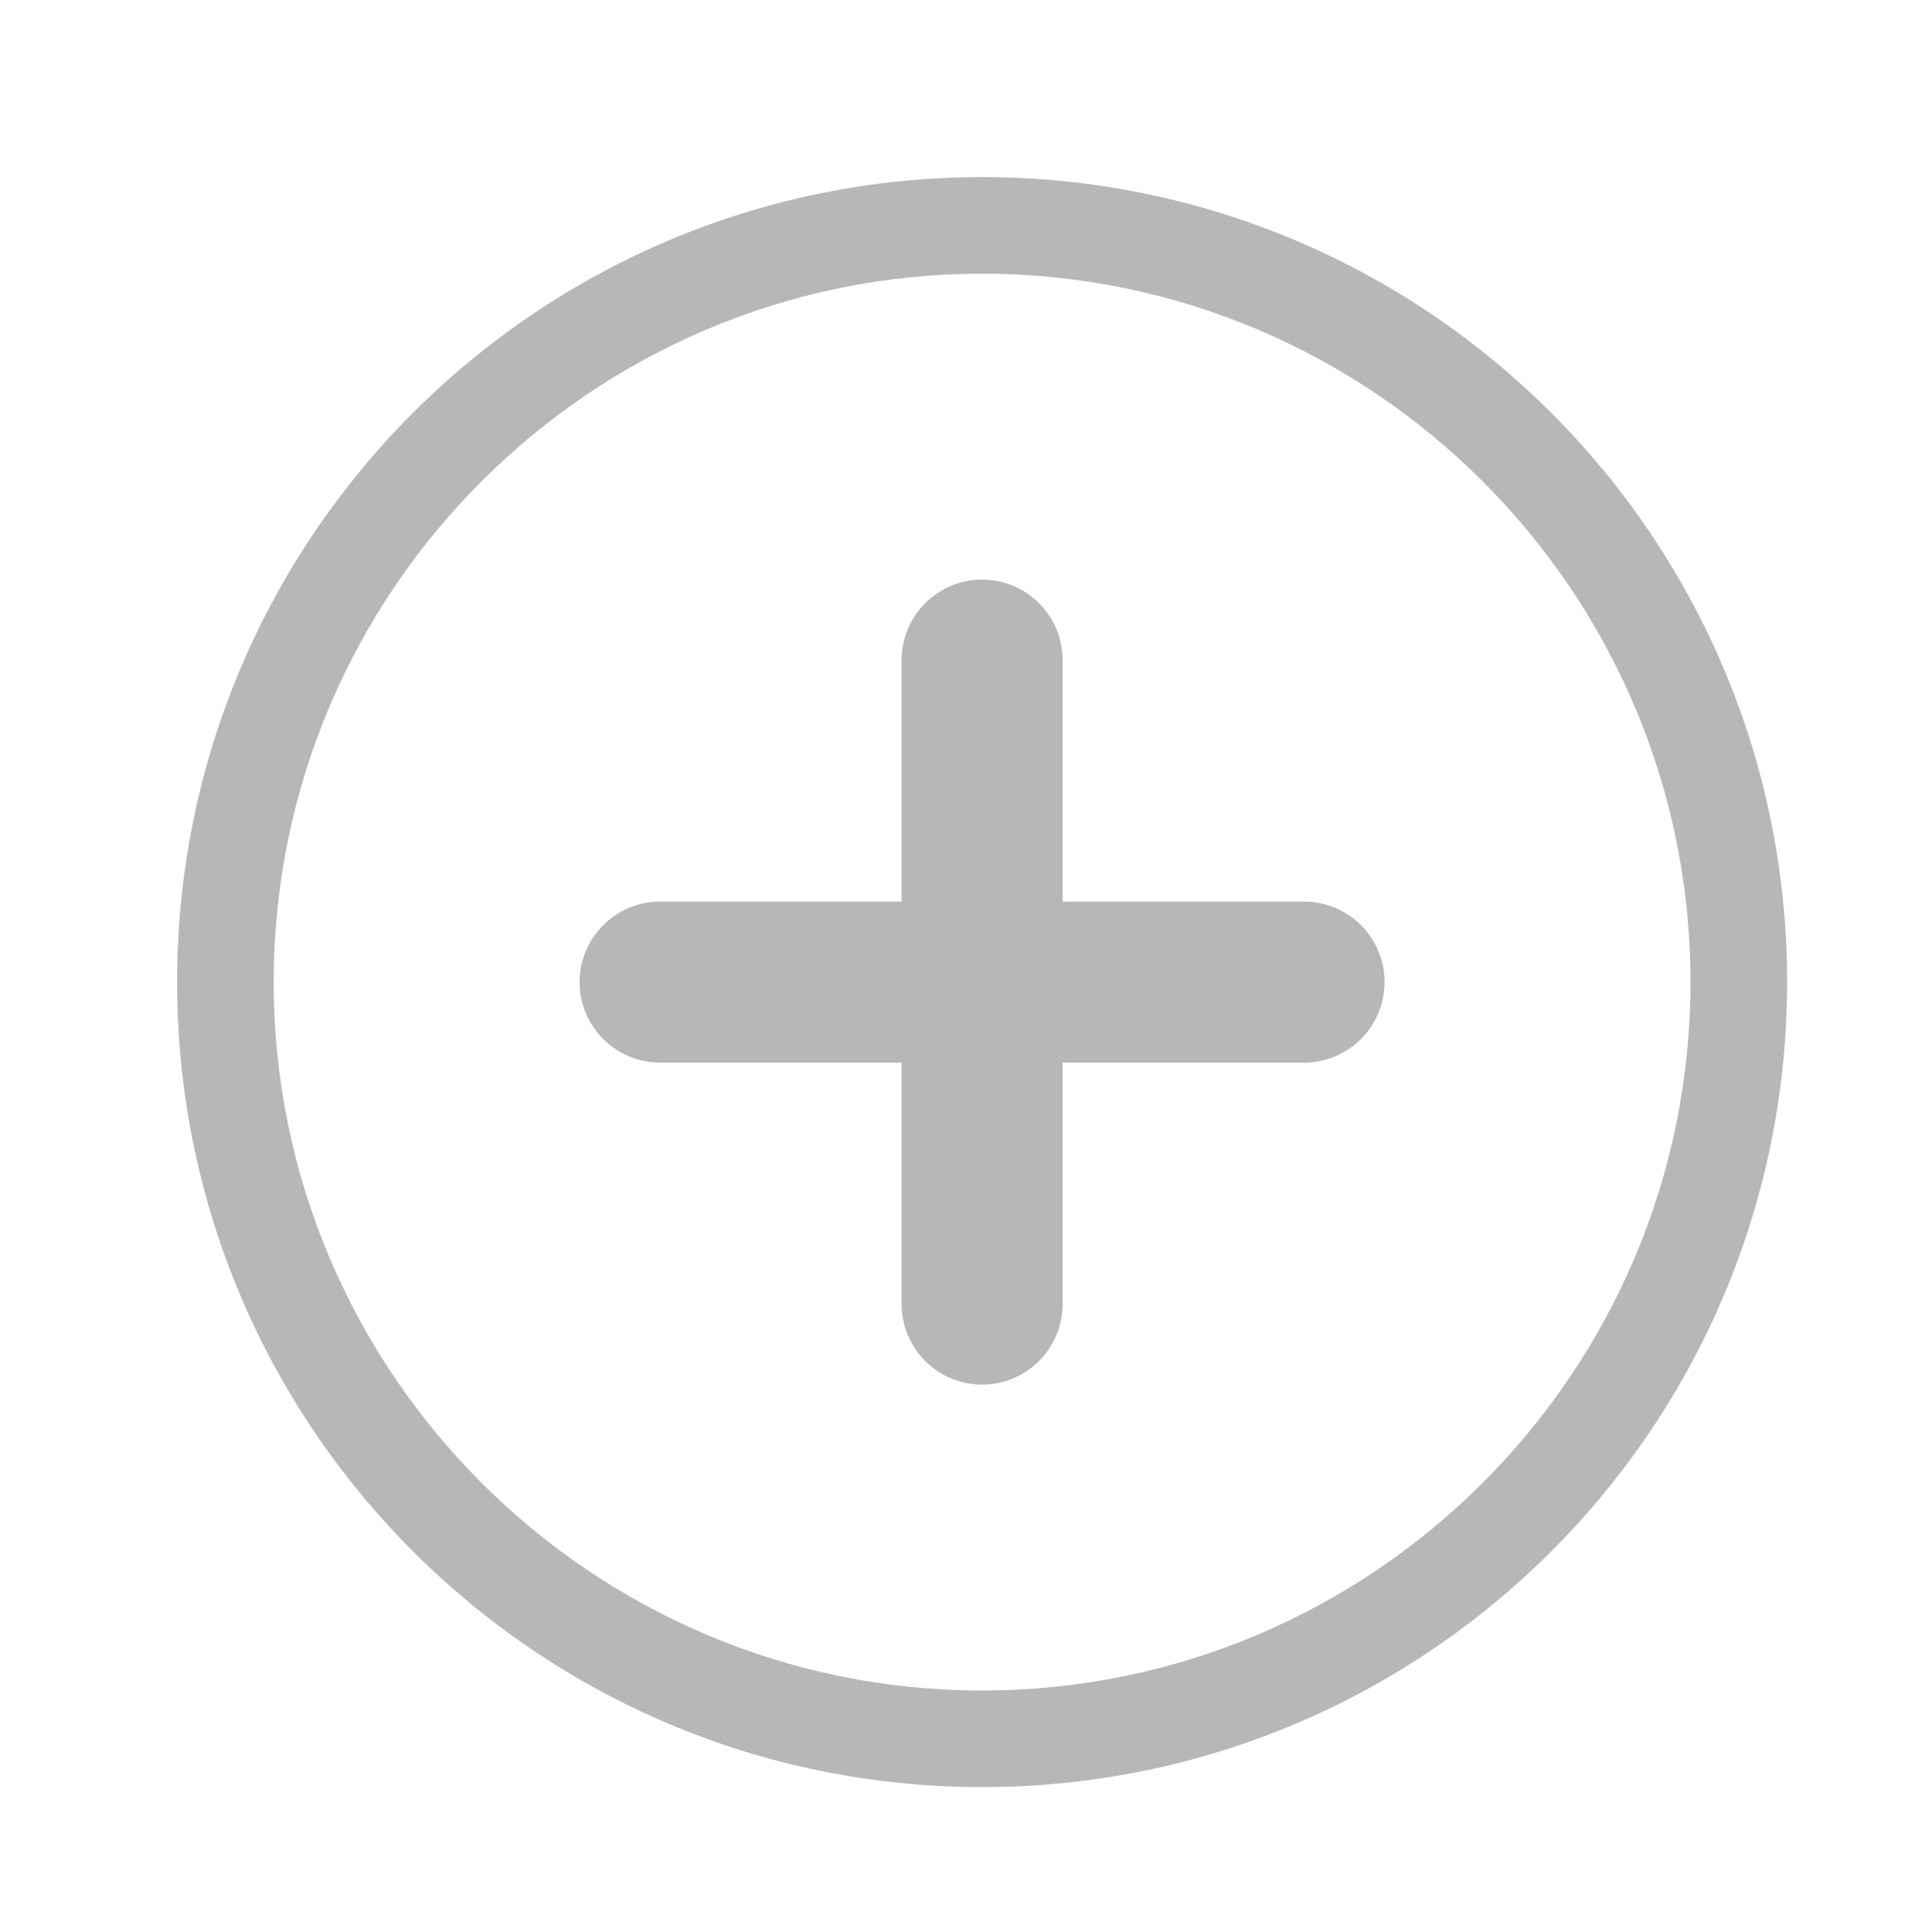 <svg xmlns="http://www.w3.org/2000/svg" width="30" height="30" viewBox="0 0 30 30">
    <defs>
        <filter id="0lcbw75oda">
            <feColorMatrix in="SourceGraphic" values="0 0 0 0 0.906 0 0 0 0 0.2 0 0 0 0 0.192 0 0 0 1 0"/>
        </filter>
    </defs>
    <g fill="none" fill-rule="evenodd">
        <g>
            <g>
                <g>
                    <g filter="url(#0lcbw75oda)" transform="translate(-165 -298) translate(0 285) translate(144)">
                        <g fill="#B9B6B6">
                            <path d="M13.25.75C6.347.75.75 6.347.75 13.25s5.597 12.5 12.5 12.5c6.904 0 12.5-5.597 12.5-12.5S20.154.75 13.25.75m0 1.5c6.065 0 11 4.935 11 11s-4.935 11-11 11-11-4.935-11-11 4.935-11 11-11" transform="translate(23 15)"/>
                            <path d="M19.5 13.25c0 .69-.56 1.25-1.25 1.25H14.5v3.75c0 .69-.56 1.25-1.25 1.25S12 18.94 12 18.25V14.5H8.25c-.69 0-1.25-.56-1.25-1.25S7.56 12 8.25 12H12V8.25c0-.69.56-1.25 1.25-1.25s1.25.56 1.25 1.25V12h3.75c.69 0 1.25.56 1.25 1.25z" transform="translate(23 15)"/>
                        </g>
                    </g>
                </g>
            </g>
        </g>
    </g>
</svg>
